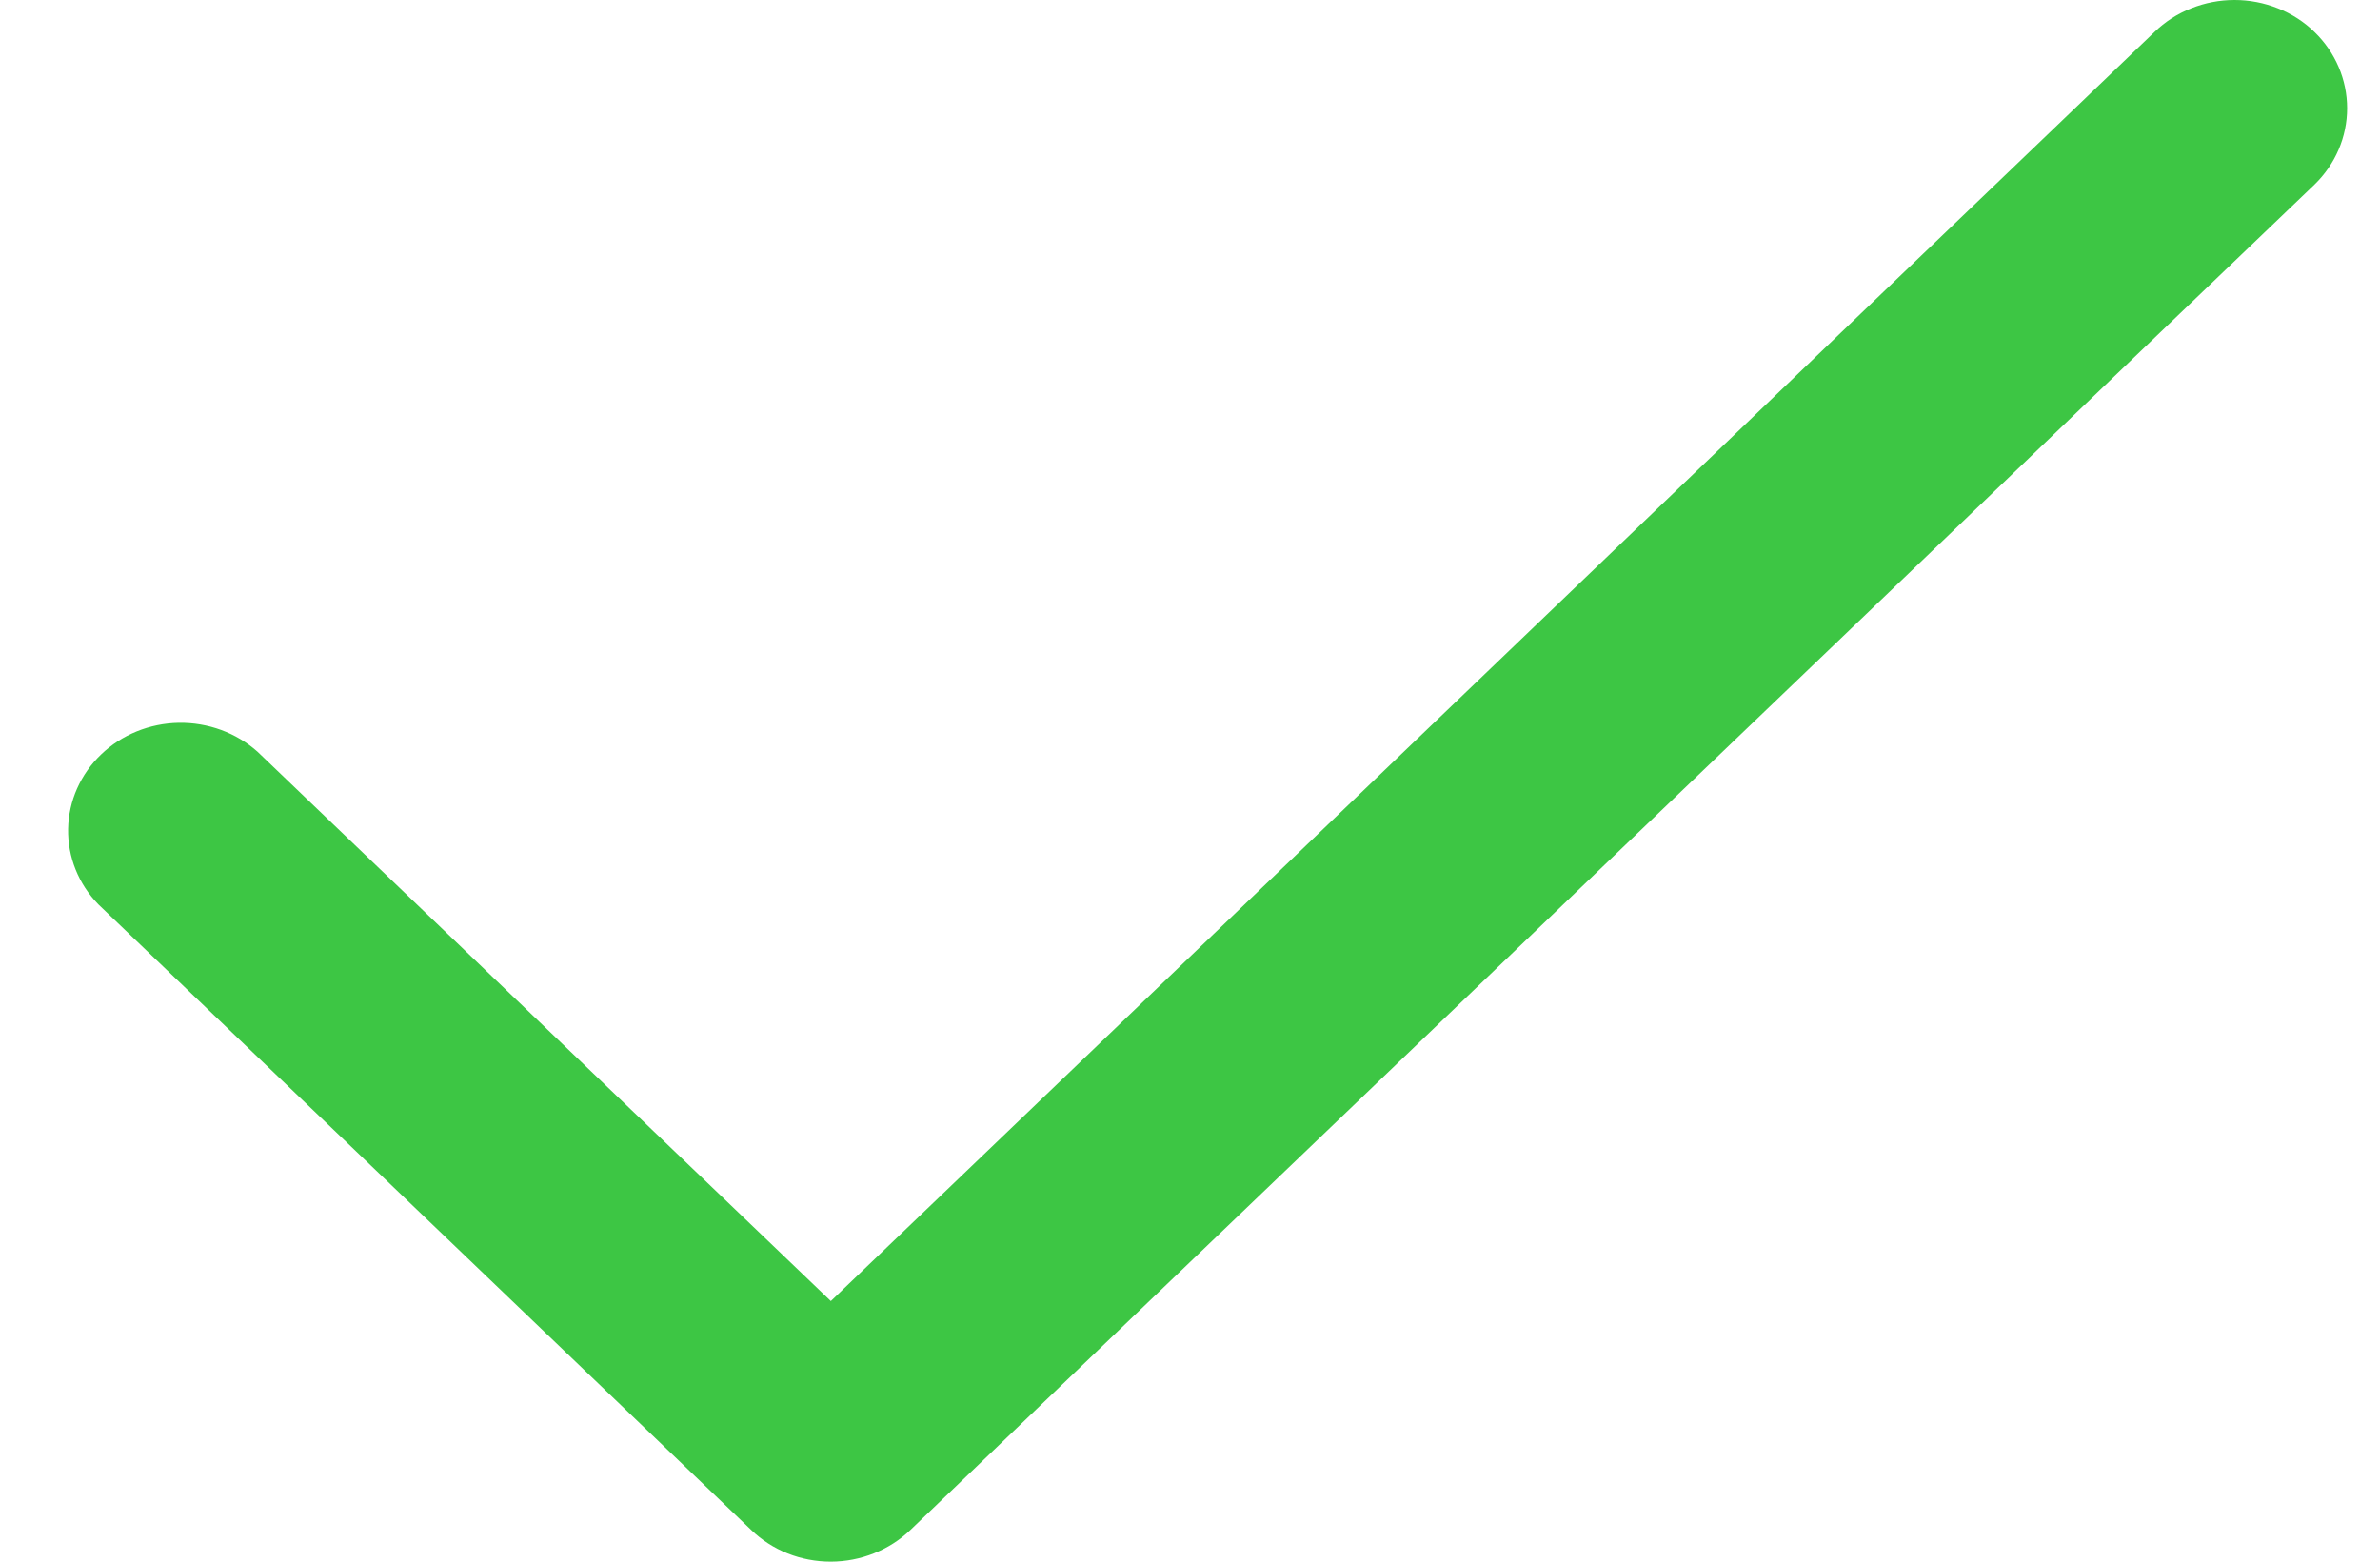 <svg width="32" height="21" viewBox="0 0 32 21" fill="none" xmlns="http://www.w3.org/2000/svg">
<path d="M31.119 0.43C30.979 0.293 30.811 0.185 30.627 0.112C30.442 0.038 30.244 0 30.044 0C29.844 0 29.646 0.038 29.461 0.112C29.276 0.185 29.109 0.293 28.968 0.43L11.171 17.496L3.464 10.11C3.177 9.853 2.797 9.714 2.404 9.72C2.012 9.727 1.637 9.879 1.36 10.145C1.082 10.411 0.923 10.77 0.916 11.146C0.909 11.523 1.055 11.887 1.323 12.162L10.1 20.574C10.24 20.709 10.407 20.817 10.591 20.89C10.775 20.963 10.972 21 11.171 21C11.572 20.999 11.957 20.846 12.241 20.574L31.119 2.482C31.401 2.208 31.558 1.84 31.558 1.456C31.558 1.072 31.401 0.703 31.119 0.43Z" fill="#3DC644"/>
</svg>
